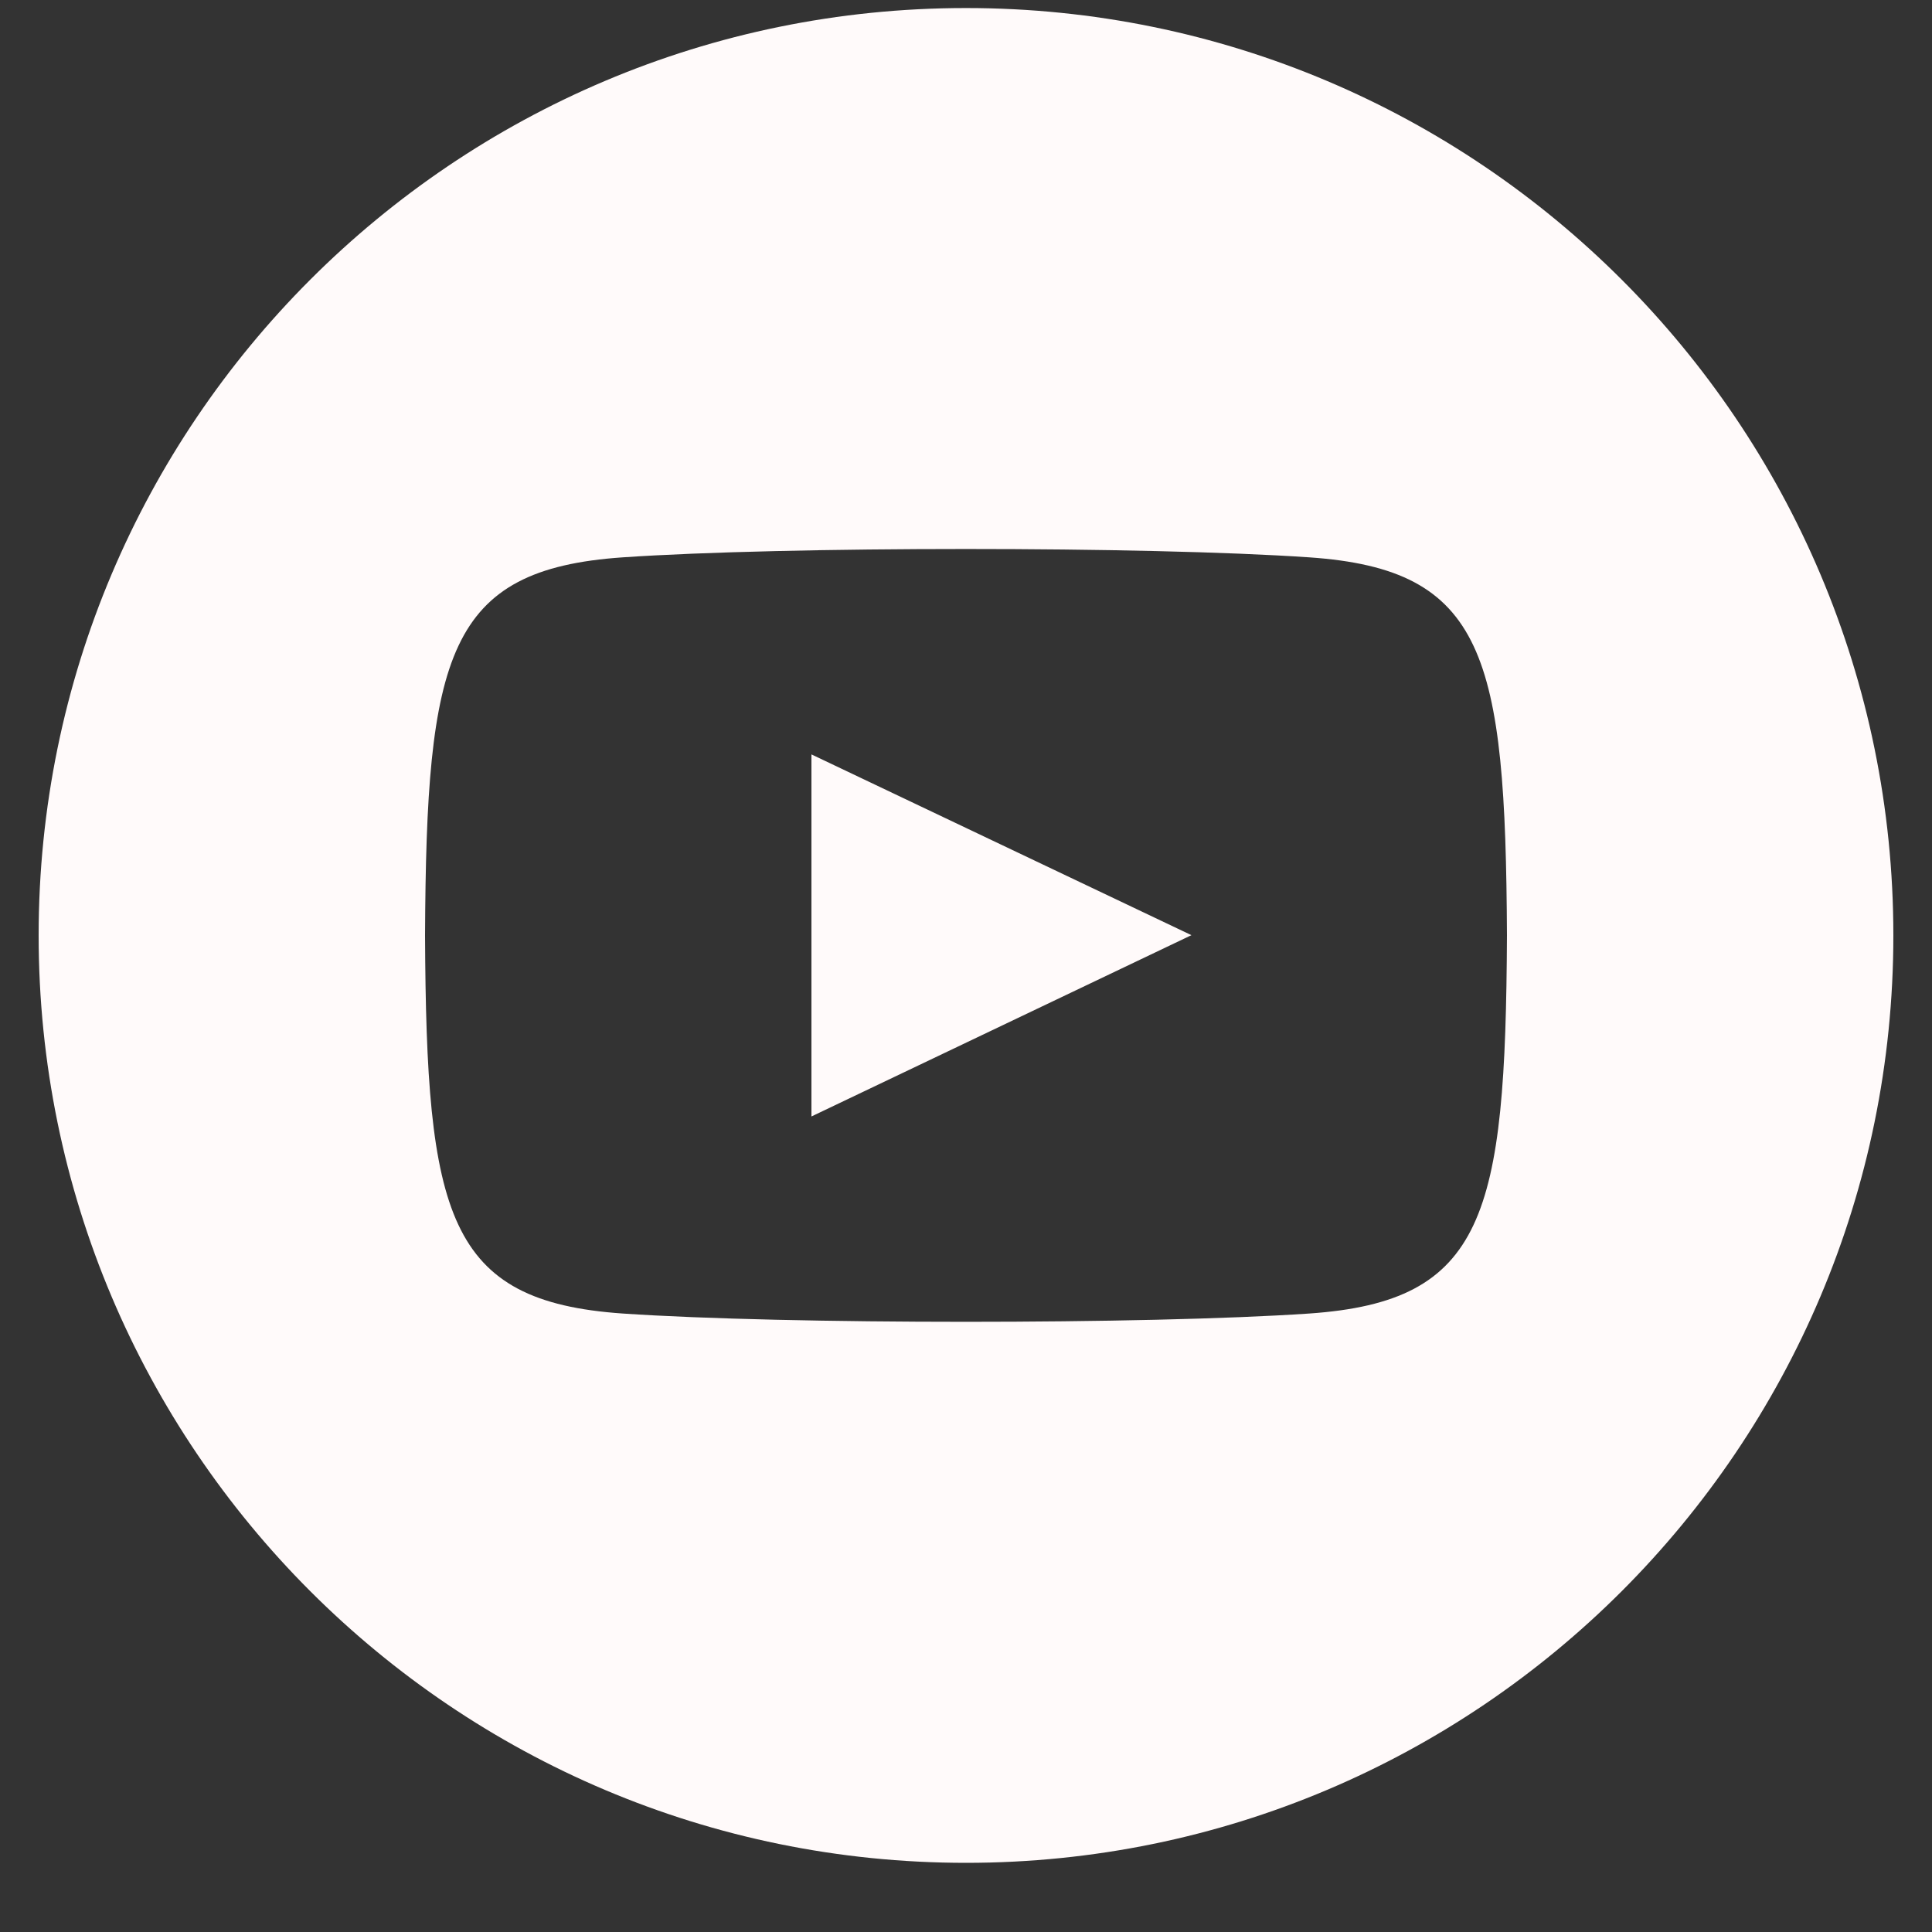 <svg width="25" height="25" viewBox="0 0 25 25" fill="none" xmlns="http://www.w3.org/2000/svg">
<rect x="0" y="0" width="25" height="25" fill="#333333" stroke="none"/>
<g clip-path="url(#clip0_239_88)">
<path d="M12.5 0.104C5.873 0.104 0.5 5.477 0.5 12.104C0.5 18.732 5.873 24.105 12.5 24.105C19.127 24.105 24.5 18.732 24.5 12.104C24.5 5.477 19.127 0.104 12.5 0.104ZM16.941 16.997C14.839 17.14 10.157 17.14 8.058 16.997C5.782 16.84 5.517 15.726 5.5 12.104C5.517 8.475 5.785 7.368 8.058 7.212C10.157 7.068 14.84 7.068 16.941 7.212C19.218 7.368 19.482 8.482 19.5 12.104C19.482 15.733 19.215 16.84 16.941 16.997ZM10.5 9.762L15.417 12.101L10.5 14.447V9.762Z" fill="#FFFAFA"/>
</g>
<defs>
<clipPath id="clip0_239_88">
<rect width="24" height="24" fill="white" transform="translate(0.5 0.104)"/>
</clipPath>
</defs>
</svg>
